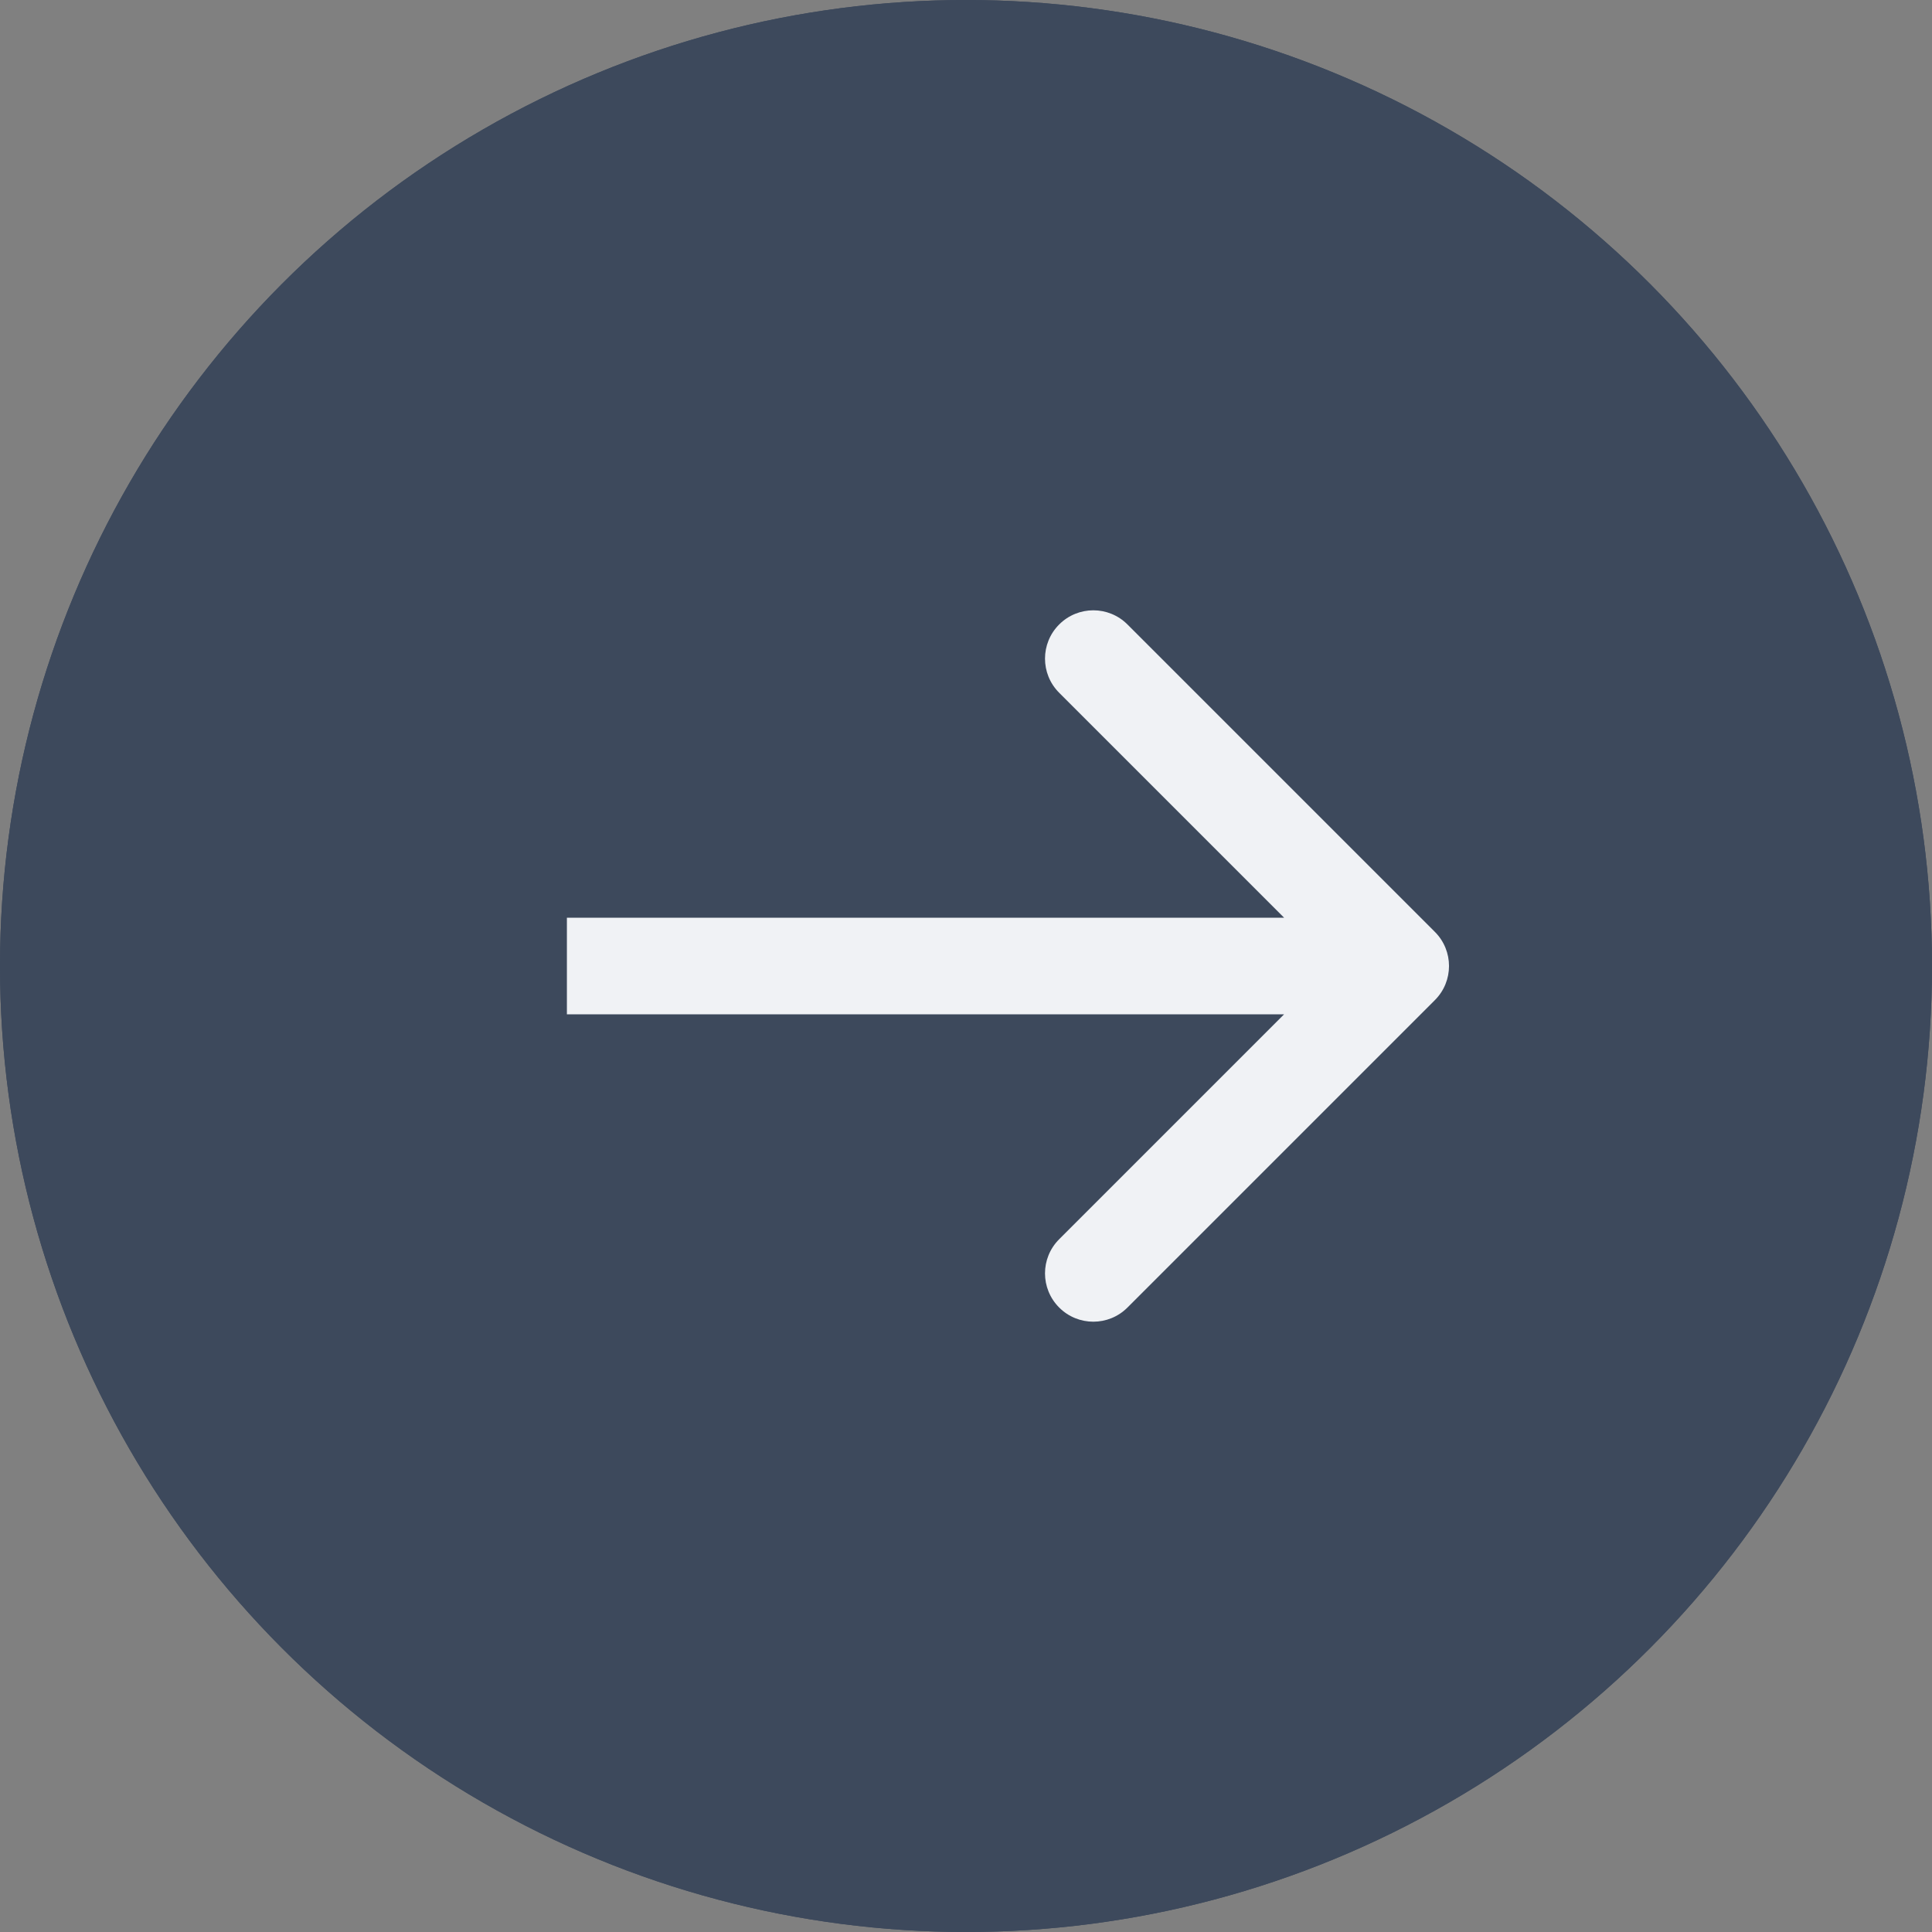 <svg width="40" height="40" viewBox="0 0 40 40" fill="none" xmlns="http://www.w3.org/2000/svg">
<rect x="0" y="0" width="40" height="40" fill="#808080" stroke="none"/>
<circle cx="20" cy="20" r="20" transform="matrix(-1 0 0 1 40 0)" fill="#3D495C"/>
<circle cx="20" cy="20" r="20" transform="matrix(-1 0 0 1 40 0)" fill="#3D495C"/>
<path d="M29.707 20.707C30.098 20.317 30.098 19.683 29.707 19.293L23.343 12.929C22.953 12.538 22.319 12.538 21.929 12.929C21.538 13.319 21.538 13.953 21.929 14.343L27.586 20L21.929 25.657C21.538 26.047 21.538 26.68 21.929 27.071C22.319 27.462 22.953 27.462 23.343 27.071L29.707 20.707ZM11.737 21H29V19H11.737V21Z" fill="#F0F2F5"/>
</svg>
